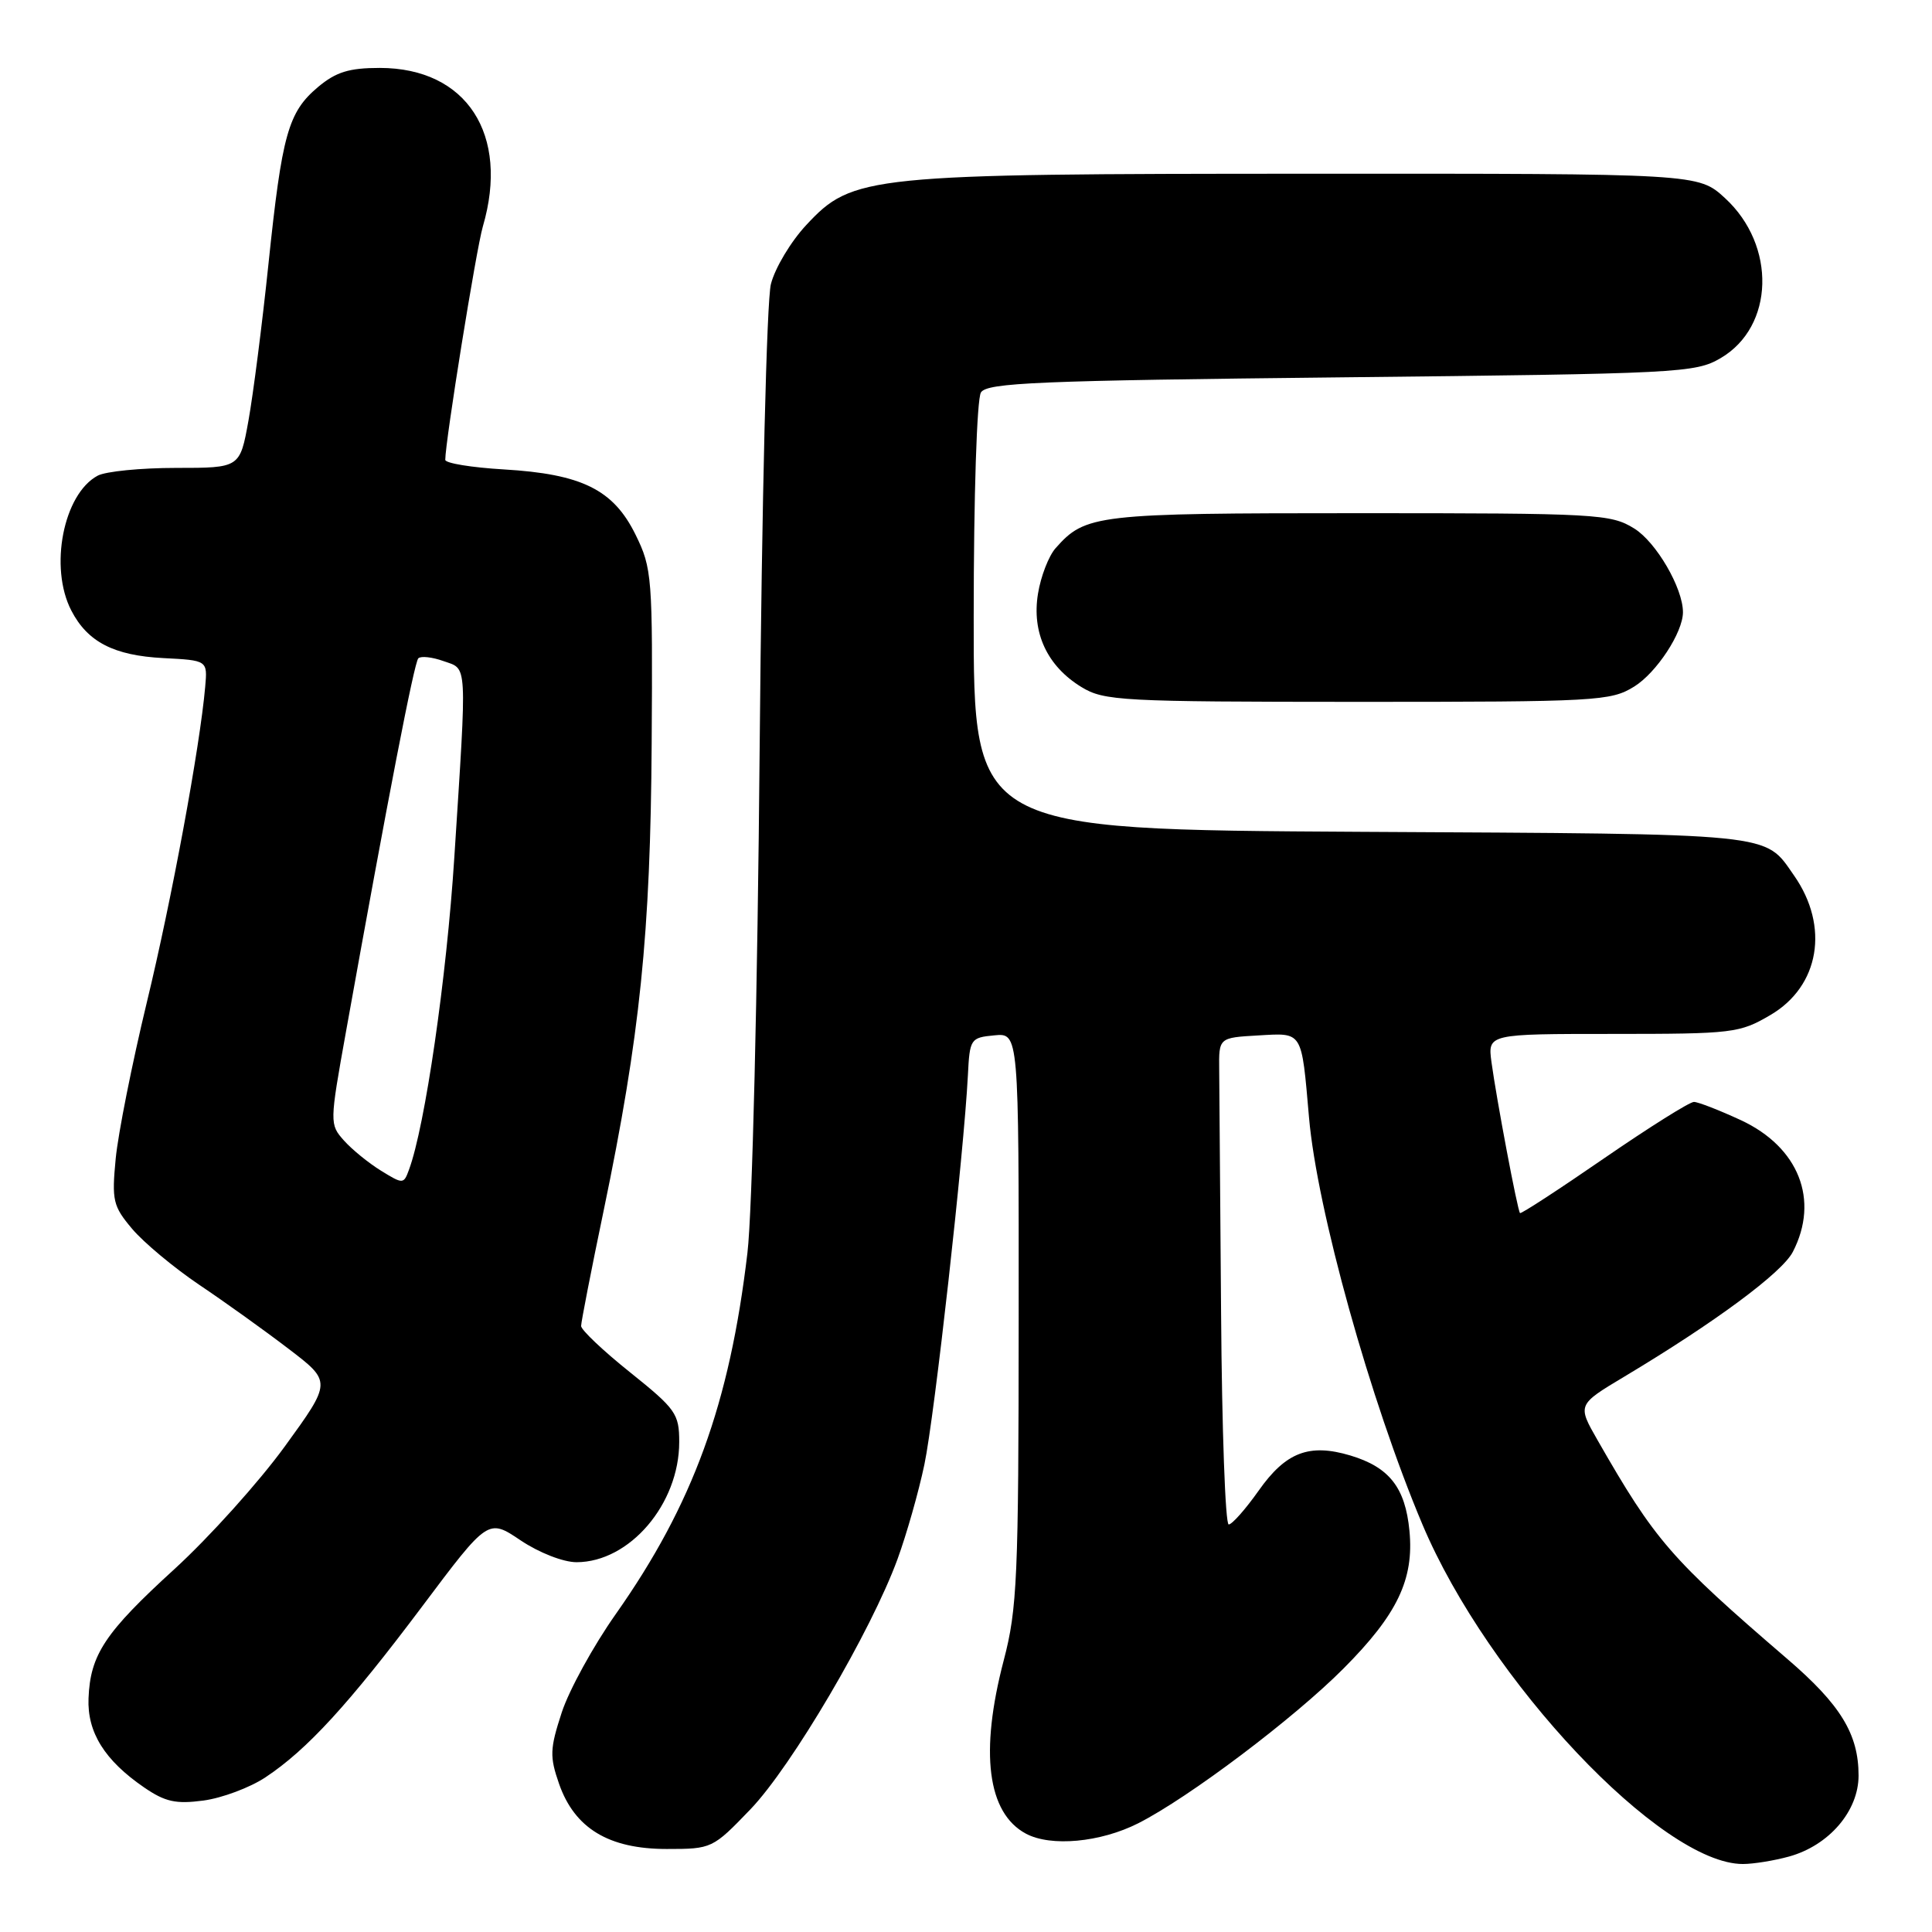 <?xml version="1.0" encoding="UTF-8" standalone="no"?>
<!DOCTYPE svg PUBLIC "-//W3C//DTD SVG 1.1//EN" "http://www.w3.org/Graphics/SVG/1.1/DTD/svg11.dtd" >
<svg xmlns="http://www.w3.org/2000/svg" xmlns:xlink="http://www.w3.org/1999/xlink" version="1.1" viewBox="0 0 256 256">
 <g >
 <path fill="currentColor"
d=" M 237.06 246.00 C 242.36 244.53 246.27 239.97 246.27 235.27 C 246.27 229.78 243.89 225.88 236.83 219.82 C 221.36 206.52 219.32 204.16 211.68 190.82 C 209.00 186.14 209.00 186.14 215.25 182.40 C 227.29 175.19 236.13 168.64 237.56 165.88 C 241.11 159.01 238.35 152.00 230.68 148.43 C 227.83 147.11 225.03 146.02 224.46 146.01 C 223.89 146.00 218.53 149.37 212.54 153.49 C 206.55 157.62 201.54 160.88 201.41 160.74 C 201.08 160.42 198.28 145.56 197.63 140.75 C 197.13 137.00 197.13 137.00 213.73 137.00 C 229.62 137.00 230.51 136.89 234.58 134.50 C 241.10 130.69 242.44 122.76 237.72 116.01 C 233.73 110.31 235.85 110.52 180.25 110.22 C 129.00 109.93 129.00 109.93 129.02 81.72 C 129.02 65.70 129.44 52.85 129.98 52.00 C 130.79 50.71 137.58 50.43 177.71 50.00 C 222.60 49.52 224.64 49.42 228.00 47.45 C 235.11 43.28 235.40 32.52 228.57 26.25 C 225.03 23.00 225.03 23.00 173.76 23.02 C 114.81 23.03 112.98 23.22 106.84 29.81 C 104.80 31.99 102.69 35.51 102.15 37.64 C 101.59 39.83 100.95 66.35 100.66 99.00 C 100.38 131.57 99.68 160.62 99.04 166.00 C 96.68 186.01 91.82 199.35 81.61 213.85 C 78.63 218.07 75.40 223.95 74.43 226.92 C 72.86 231.73 72.82 232.75 74.08 236.37 C 76.14 242.26 80.66 245.00 88.34 245.00 C 94.33 245.00 94.43 244.95 99.44 239.74 C 104.90 234.05 115.43 216.15 118.93 206.58 C 120.12 203.32 121.73 197.68 122.49 194.04 C 123.83 187.67 127.72 152.82 128.25 142.50 C 128.49 137.65 128.60 137.49 131.75 137.19 C 135.00 136.87 135.00 136.87 134.98 174.69 C 134.97 209.04 134.79 213.19 133.00 220.00 C 129.80 232.21 130.83 240.23 135.94 242.97 C 139.25 244.74 145.81 244.13 150.83 241.59 C 157.53 238.19 171.47 227.68 178.04 221.07 C 185.15 213.93 187.38 209.27 186.76 202.85 C 186.21 197.11 184.09 194.41 178.93 192.86 C 173.47 191.23 170.37 192.42 166.77 197.53 C 165.03 199.99 163.25 202.00 162.81 202.00 C 162.36 202.00 161.91 189.40 161.80 174.00 C 161.68 158.60 161.57 144.09 161.55 141.75 C 161.50 137.50 161.50 137.50 166.72 137.20 C 172.67 136.86 172.44 136.48 173.45 148.06 C 174.51 160.28 181.58 185.66 188.48 202.00 C 197.19 222.66 220.19 247.02 230.95 246.99 C 232.35 246.99 235.10 246.54 237.06 246.00 Z  M 35.15 235.52 C 40.67 231.87 46.19 225.85 55.94 212.86 C 64.68 201.21 64.68 201.21 68.99 204.11 C 71.44 205.75 74.64 207.00 76.40 207.00 C 83.43 206.99 90.00 199.29 90.00 191.07 C 90.00 187.33 89.55 186.70 83.50 181.85 C 79.92 178.99 77.00 176.22 77.00 175.70 C 77.00 175.19 78.34 168.30 79.99 160.40 C 84.82 137.18 86.19 123.79 86.35 98.50 C 86.49 76.38 86.41 75.32 84.21 70.84 C 81.27 64.87 77.09 62.81 66.75 62.20 C 62.49 61.95 59.00 61.38 59.00 60.93 C 59.00 58.49 63.11 32.97 63.98 30.01 C 67.55 17.81 61.83 9.01 50.33 9.00 C 46.25 9.00 44.52 9.54 42.14 11.53 C 38.18 14.87 37.37 17.76 35.57 35.00 C 34.74 42.98 33.54 52.31 32.92 55.75 C 31.79 62.00 31.79 62.00 23.33 62.00 C 18.68 62.00 14.00 62.46 12.94 63.03 C 8.40 65.46 6.49 75.19 9.45 80.90 C 11.60 85.06 15.08 86.86 21.63 87.20 C 27.50 87.50 27.50 87.50 27.19 91.00 C 26.49 98.99 22.75 119.22 19.44 132.88 C 17.50 140.92 15.65 150.21 15.33 153.53 C 14.80 159.07 14.97 159.82 17.51 162.83 C 19.03 164.63 23.02 167.96 26.38 170.23 C 29.75 172.49 35.08 176.31 38.23 178.72 C 43.96 183.09 43.96 183.09 37.73 191.67 C 34.30 196.39 27.74 203.68 23.15 207.88 C 13.91 216.31 11.96 219.24 11.73 225.04 C 11.55 229.54 13.86 233.25 19.09 236.84 C 21.89 238.76 23.30 239.07 26.97 238.58 C 29.42 238.25 33.11 236.87 35.15 235.52 Z  M 216.53 90.98 C 219.49 89.15 223.00 83.81 223.00 81.12 C 223.00 77.92 219.45 71.82 216.53 70.02 C 213.43 68.10 211.62 68.00 180.08 68.00 C 145.18 68.00 143.83 68.16 139.86 72.65 C 138.96 73.67 137.91 76.37 137.54 78.66 C 136.69 83.83 138.76 88.27 143.30 91.04 C 146.30 92.87 148.54 92.99 179.88 93.00 C 211.61 93.00 213.43 92.90 216.53 90.98 Z  M 50.48 155.12 C 48.84 154.11 46.63 152.31 45.57 151.12 C 43.67 148.98 43.67 148.81 45.84 136.73 C 51.43 105.60 54.88 87.79 55.43 87.23 C 55.77 86.90 57.27 87.06 58.77 87.60 C 61.97 88.73 61.89 87.31 60.20 113.60 C 59.18 129.55 56.32 149.27 54.19 155.00 C 53.49 156.92 53.40 156.92 50.48 155.12 Z "/>
</g>
</svg>